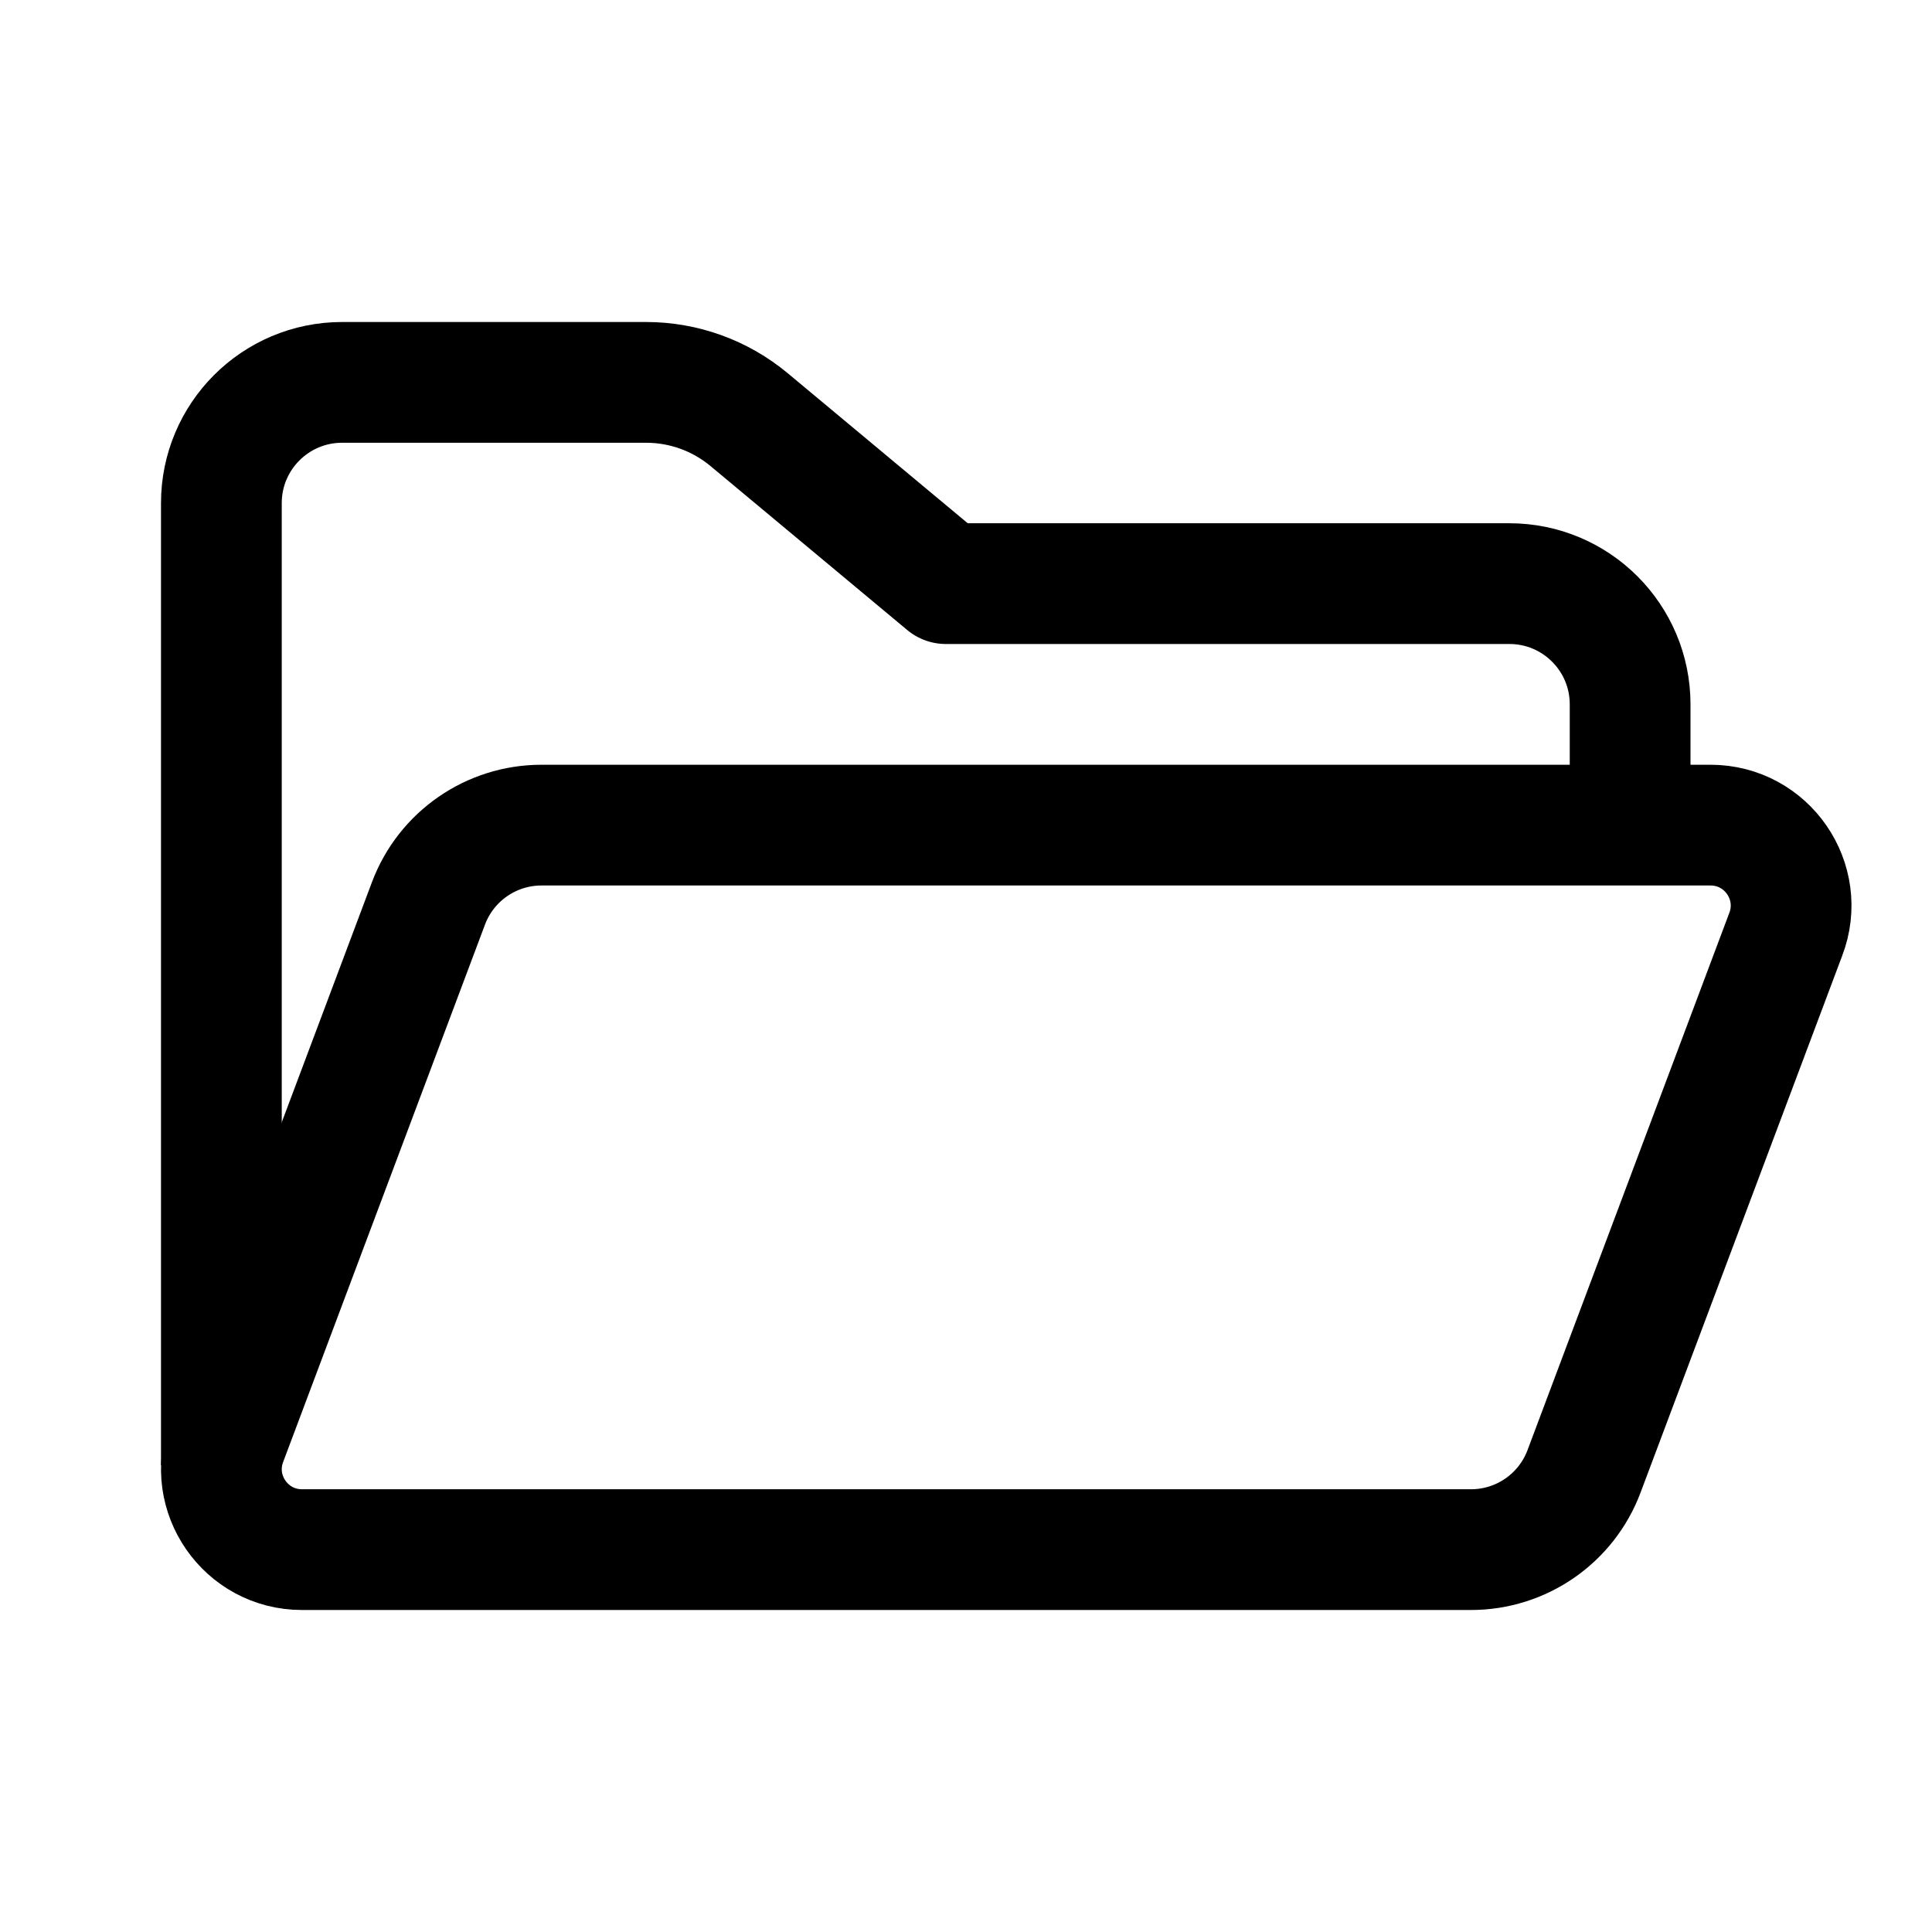 <?xml version="1.0" encoding="iso-8859-1"?>
<!-- Generator: Adobe Illustrator 22.1.0, SVG Export Plug-In . SVG Version: 6.00 Build 0)  -->
<svg version="1.1" id="Layer_1" xmlns="http://www.w3.org/2000/svg" xmlns:xlink="http://www.w3.org/1999/xlink" x="0px" y="0px"
	 viewBox="0 0 48 48" style="enable-background:new 0 0 48 48;stroke:#000;" xml:space="preserve">
<path style="fill:none;stroke-width:3;stroke-linejoin:round;stroke-miterlimit:10;" d="M5.5,36.406V12.5
	c0-1.657,1.343-3,3-3h7.552c0.936,0,1.842,0.328,2.561,0.927L23.5,14.5h14c1.657,0,3,1.343,3,3v3"/>
<path style="fill:none;stroke-width:3;stroke-linejoin:round;stroke-miterlimit:10;" d="M42.498,20.5H13.453
	c-1.25,0-2.369,0.775-2.808,1.945L5.63,35.797C5.138,37.104,6.105,38.5,7.502,38.5h29.045c1.25,0,2.369-0.775,2.808-1.945
	l5.011-13.341C44.867,21.905,43.9,20.5,42.498,20.5z"/>
</svg>